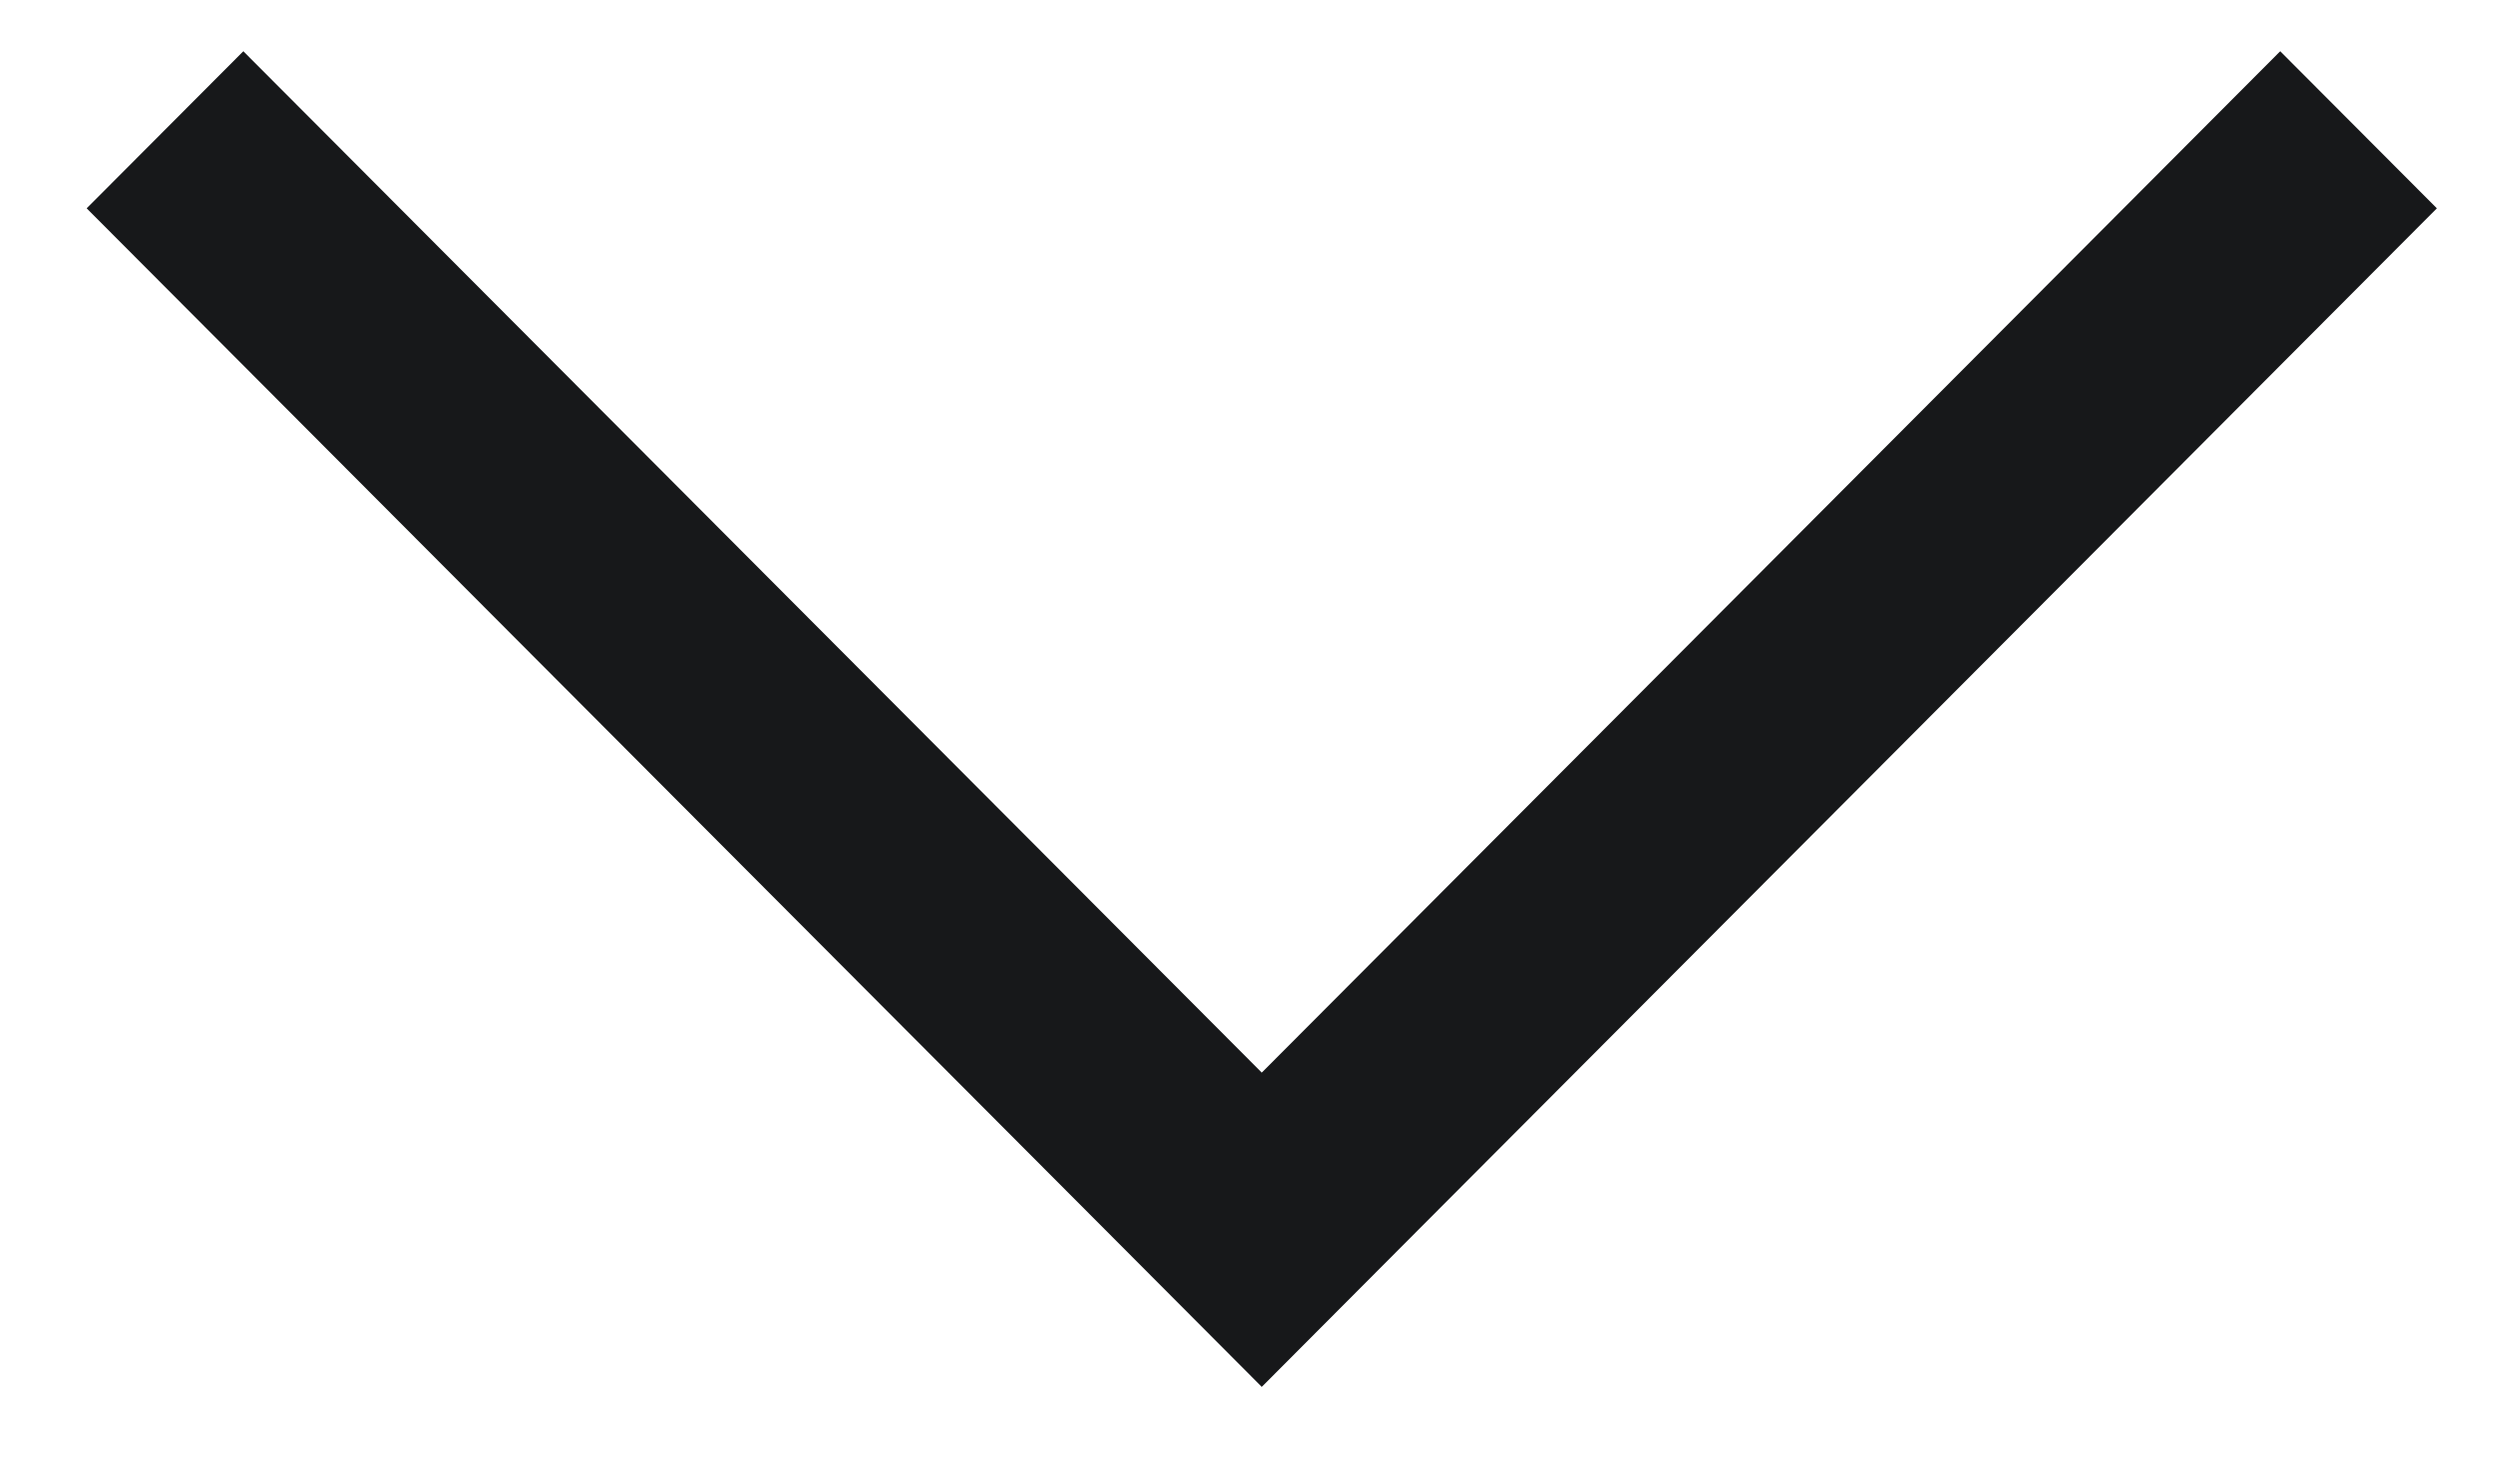 
<svg width="24" height="14" viewBox="0 0 24 14" fill="none" xmlns="http://www.w3.org/2000/svg">
<path fill-rule="evenodd" clip-rule="evenodd" d="M0.832 2L10.609 11.805L12.113 13.314L12.113 13.314L12.113 13.314L13.617 11.805L23.394 2L21.89 0.492L12.113 10.297L2.336 0.492L0.832 2Z" fill="#17181A"/>
</svg>
